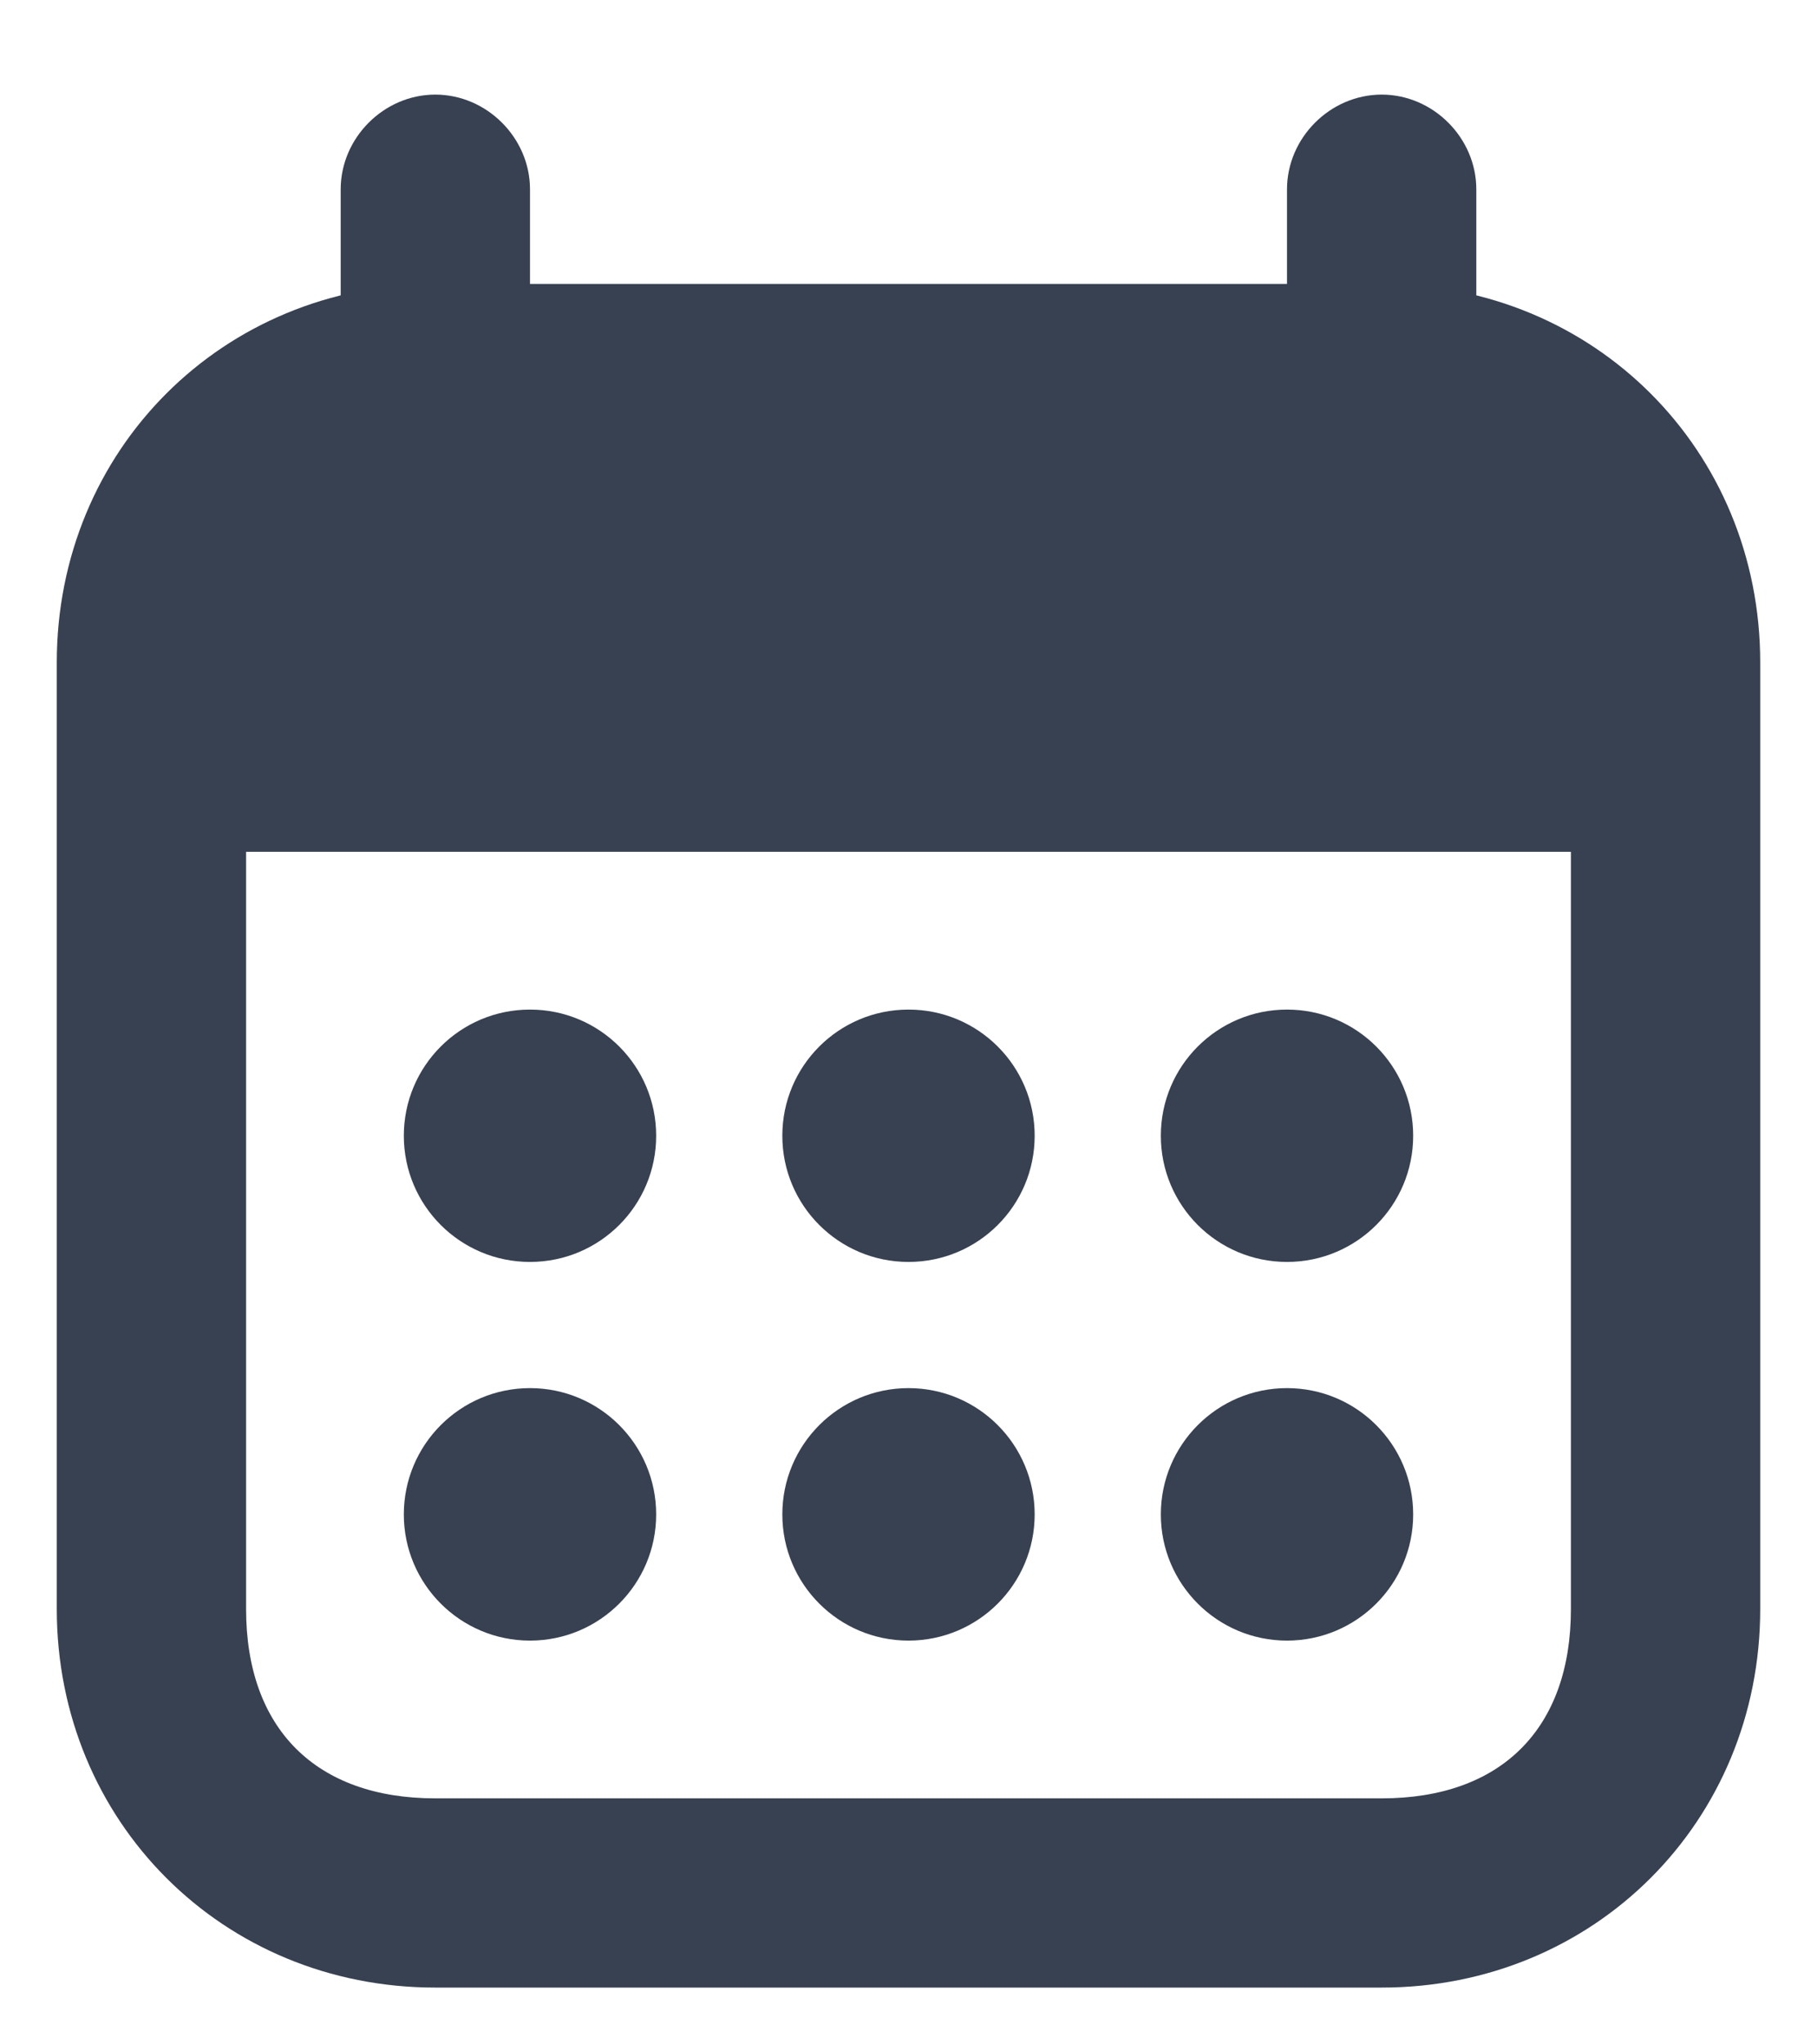<svg width="16" height="18" viewBox="0 0 16 18" fill="none" xmlns="http://www.w3.org/2000/svg">
<path d="M12.167 2.5H3.833C1.962 2.5 0.5 3.962 0.5 5.833V7.5H15.5V5.833C15.5 3.962 14.038 2.5 12.167 2.5ZM2.167 7.5H13.833V14.167C13.833 15.22 13.219 15.834 12.167 15.834H3.833C2.781 15.834 2.167 15.22 2.167 14.167V7.5ZM0.5 5.833V14.167C0.5 16.038 1.962 17.5 3.833 17.5H12.167C14.038 17.5 15.5 16.038 15.5 14.167V5.833H0.5ZM3 1.667V3.333C3 3.787 3.38 4.167 3.833 4.167C4.287 4.167 4.667 3.787 4.667 3.333V1.667C4.667 1.214 4.287 0.833 3.833 0.833C3.38 0.833 3 1.214 3 1.667ZM13 3.333V1.667C13 1.214 12.62 0.833 12.167 0.833C11.713 0.833 11.333 1.214 11.333 1.667V3.333C11.333 3.787 11.713 4.167 12.167 4.167C12.62 4.167 13 3.787 13 3.333ZM4.667 12.222C4.053 12.222 3.556 12.72 3.556 13.334C3.556 13.947 4.053 14.445 4.667 14.445C5.281 14.445 5.778 13.947 5.778 13.334C5.778 12.72 5.281 12.222 4.667 12.222ZM8 12.222C7.386 12.222 6.889 12.72 6.889 13.334C6.889 13.947 7.386 14.445 8 14.445C8.614 14.445 9.111 13.947 9.111 13.334C9.111 12.72 8.614 12.222 8 12.222ZM11.333 12.222C10.719 12.222 10.222 12.72 10.222 13.334C10.222 13.947 10.719 14.445 11.333 14.445C11.947 14.445 12.444 13.947 12.444 13.334C12.444 12.72 11.947 12.222 11.333 12.222ZM4.667 8.889C4.053 8.889 3.556 9.386 3.556 10C3.556 10.614 4.053 11.111 4.667 11.111C5.281 11.111 5.778 10.614 5.778 10C5.778 9.386 5.281 8.889 4.667 8.889ZM8 8.889C7.386 8.889 6.889 9.386 6.889 10C6.889 10.614 7.386 11.111 8 11.111C8.614 11.111 9.111 10.614 9.111 10C9.111 9.386 8.614 8.889 8 8.889ZM11.333 8.889C10.719 8.889 10.222 9.386 10.222 10C10.222 10.614 10.719 11.111 11.333 11.111C11.947 11.111 12.444 10.614 12.444 10C12.444 9.386 11.947 8.889 11.333 8.889Z" fill="#374151"/>
</svg>
